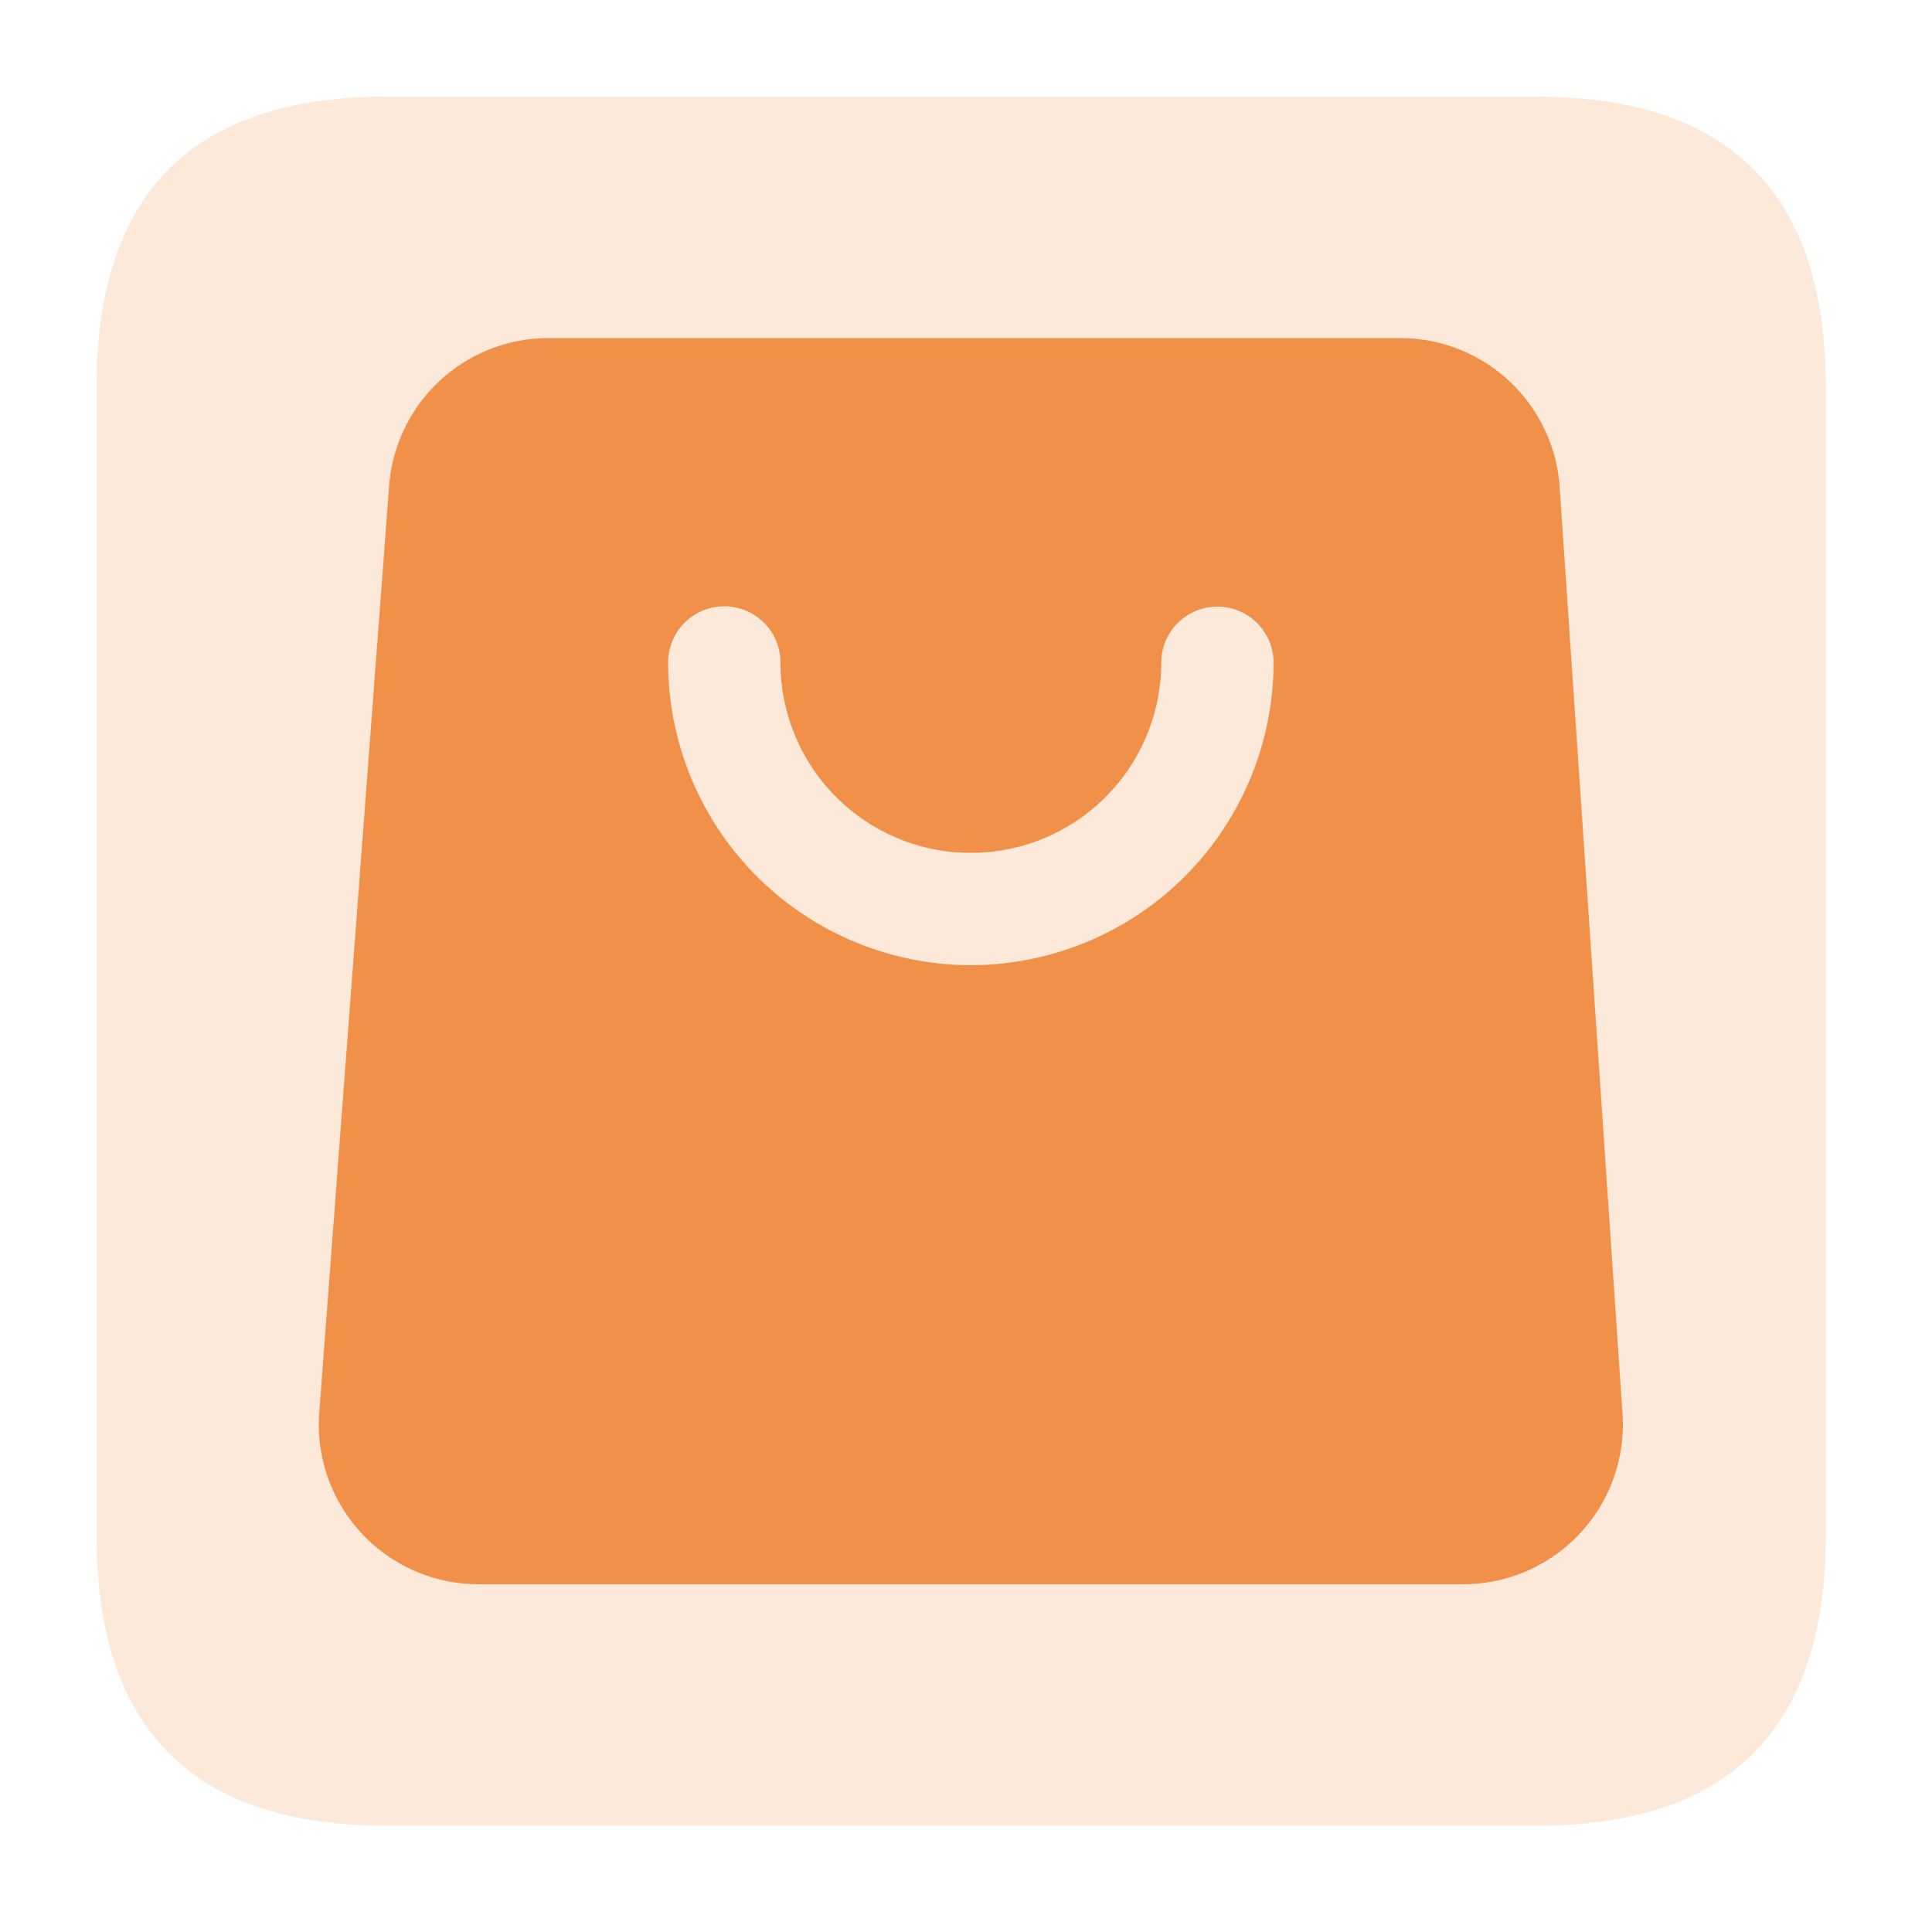 <?xml version="1.0" standalone="no"?><!DOCTYPE svg PUBLIC "-//W3C//DTD SVG 1.1//EN" "http://www.w3.org/Graphics/SVG/1.1/DTD/svg11.dtd"><svg t="1583319561660" class="icon" viewBox="0 0 1024 1024" version="1.1" xmlns="http://www.w3.org/2000/svg" p-id="953" xmlns:xlink="http://www.w3.org/1999/xlink" width="200" height="200"><defs><style type="text/css"></style></defs><path d="M51.2 51.2m153.6 0l609.28 0q153.6 0 153.6 153.6l0 609.28q0 153.6-153.6 153.6l-609.28 0q-153.6 0-153.6-153.6l0-609.28q0-153.6 153.6-153.6Z" fill="#F19149" opacity=".2" p-id="954"></path><path d="M859.971 749.276l-33.321-491.136A84.685 84.685 0 0 0 742.154 179.2H290.698a84.685 84.685 0 0 0-84.449 78.31l-37.028 491.131A84.68 84.68 0 0 0 253.67 839.68H775.475a84.68 84.68 0 0 0 84.495-90.404zM514.56 511.555A160.625 160.625 0 0 1 354.12 351.13a29.768 29.768 0 0 1 59.54 0 100.915 100.915 0 0 0 201.83 0 29.768 29.768 0 0 1 59.535 0A160.625 160.625 0 0 1 514.56 511.555z" fill="#F19149" p-id="955"></path></svg>